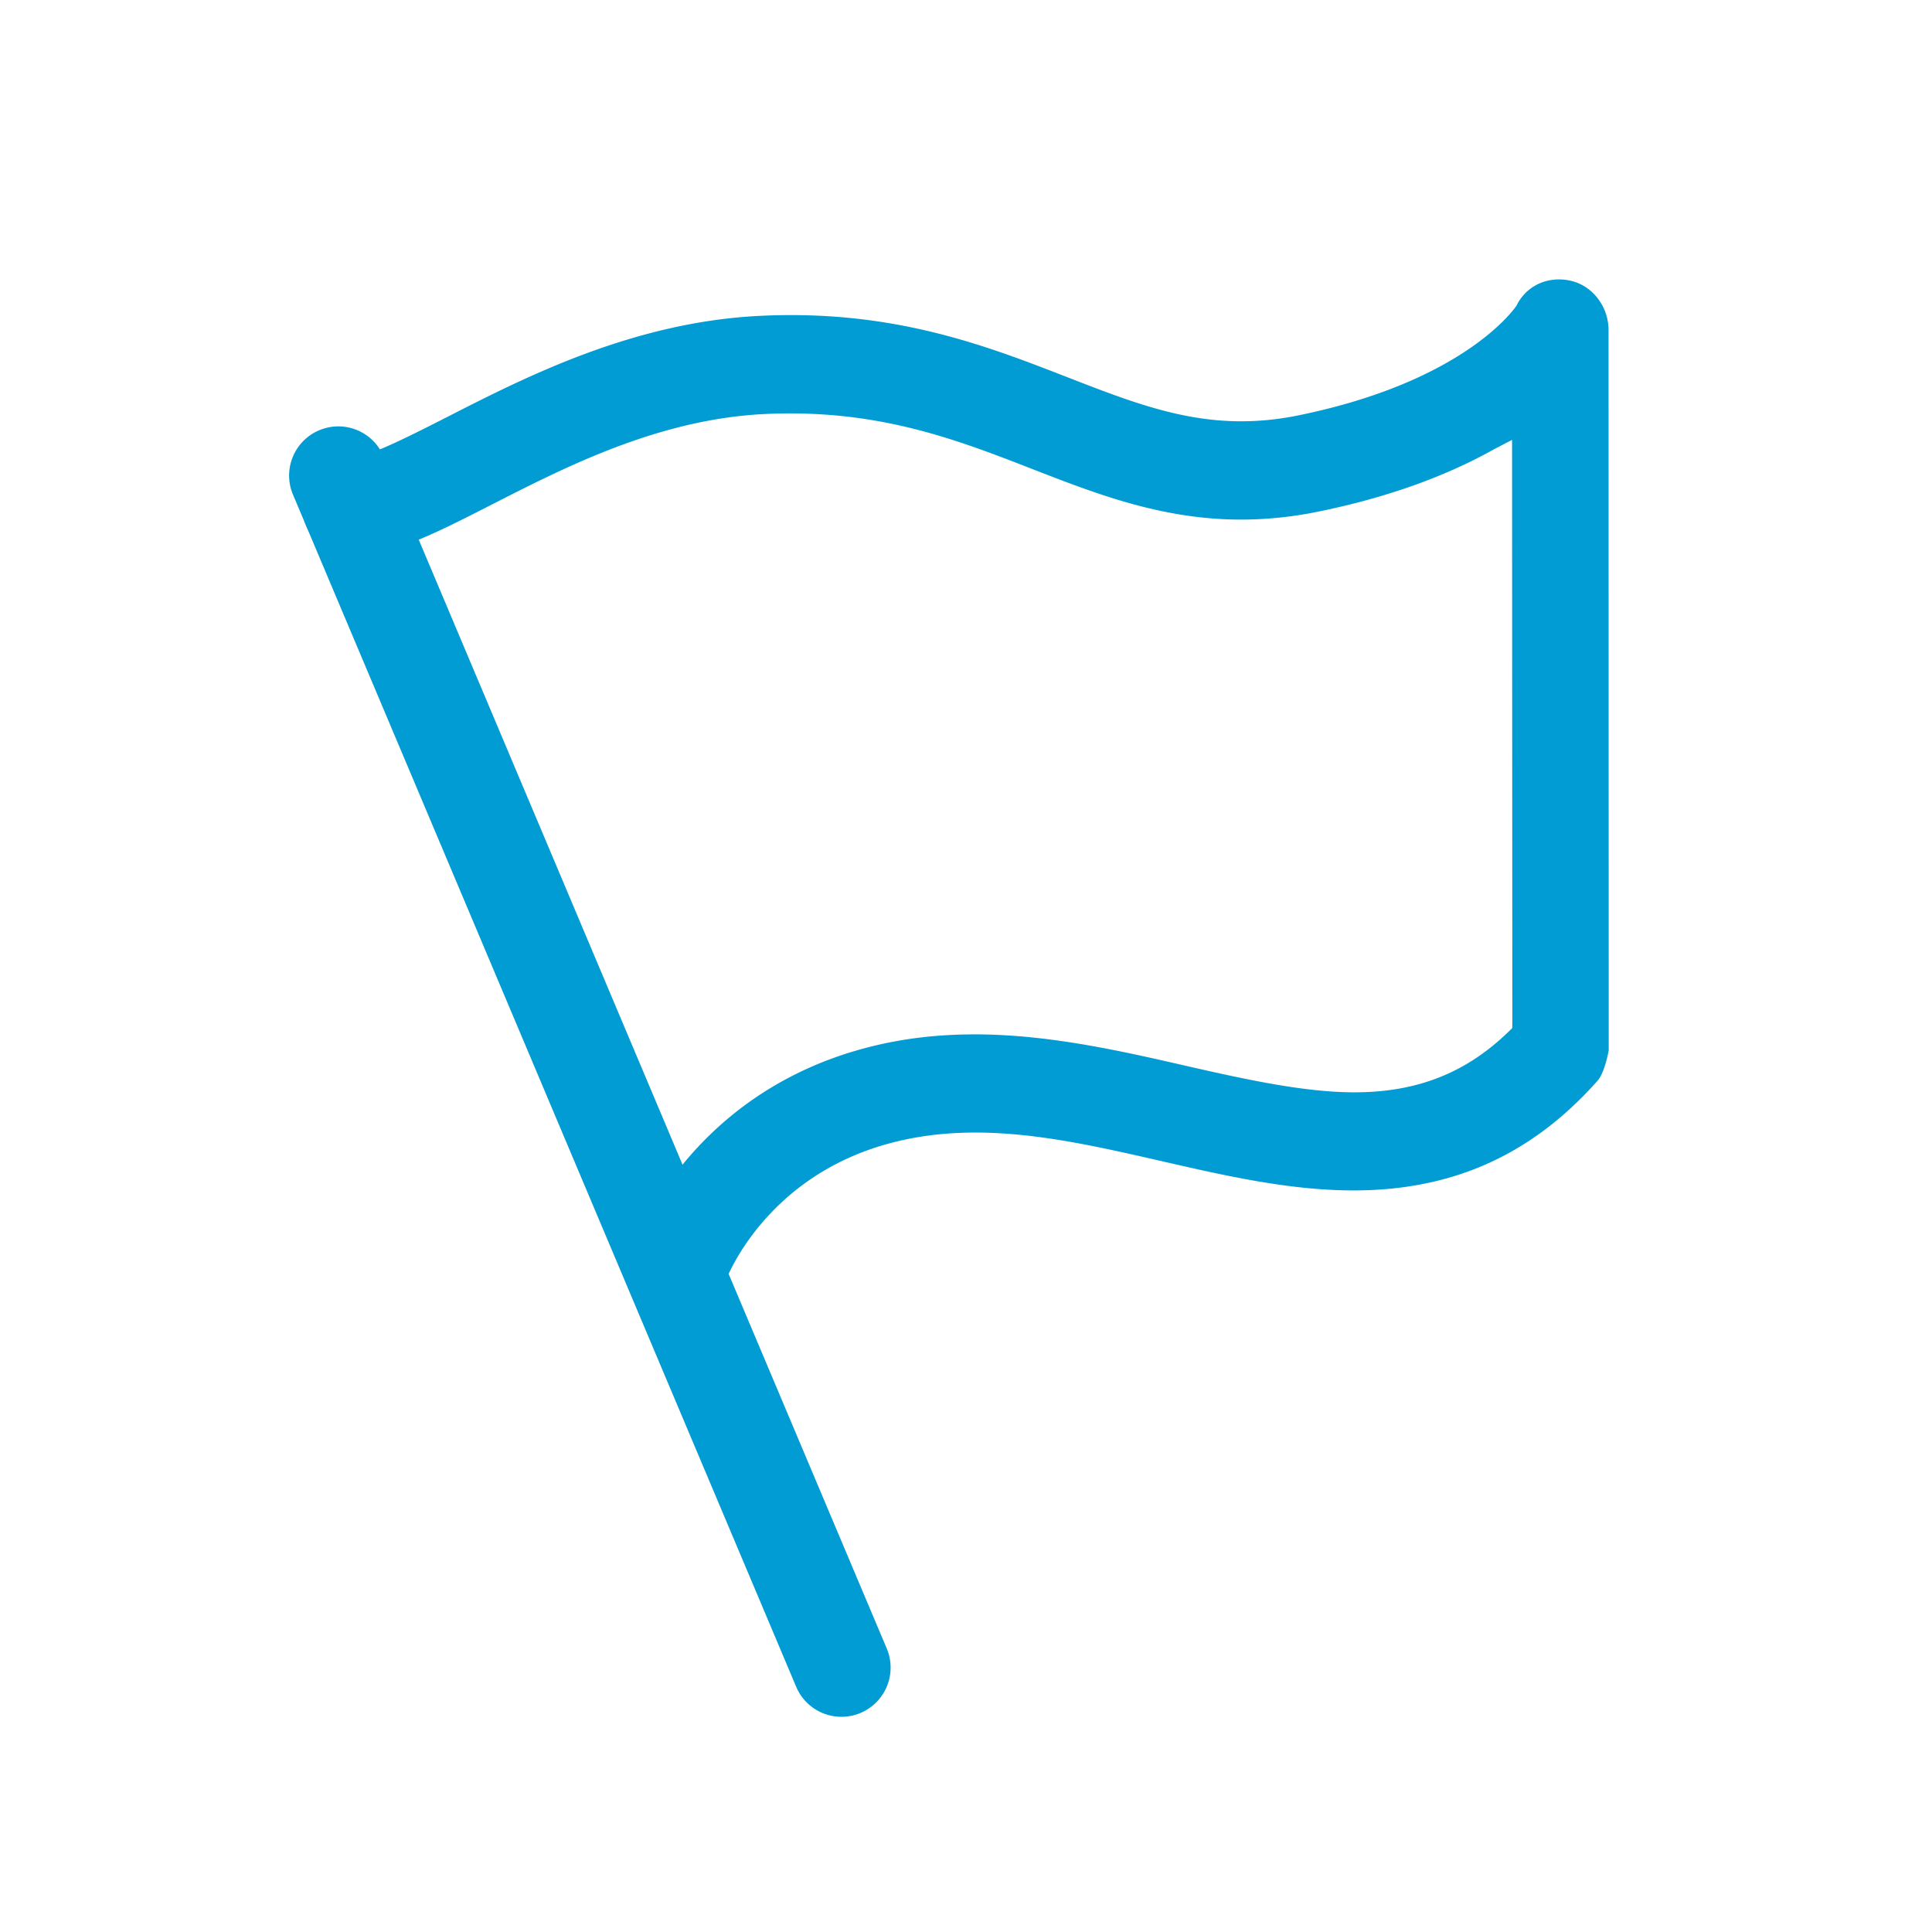 <?xml version="1.0" standalone="no"?><!DOCTYPE svg PUBLIC "-//W3C//DTD SVG 1.1//EN" "http://www.w3.org/Graphics/SVG/1.1/DTD/svg11.dtd"><svg t="1572249516500" class="icon" viewBox="0 0 1024 1024" version="1.1" xmlns="http://www.w3.org/2000/svg" p-id="13824" xmlns:xlink="http://www.w3.org/1999/xlink" width="200" height="200"><defs><style type="text/css"></style></defs><path d="M445.988 909.937a26.015 26.015 0 0 1-24.003-15.929L155.3 262.195a25.882 25.882 0 0 1-0.138-19.937 25.897 25.897 0 0 1 14.003-14.193 26 26 0 0 1 34.125 13.845l0.276 0.604 266.43 631.234a26.076 26.076 0 0 1-13.85 34.13 25.795 25.795 0 0 1-10.138 2.054h-0.02z" p-id="13825" fill="#009cd3"></path><path d="M360.187 695.936a25.907 25.907 0 0 1-18.427-7.639 25.887 25.887 0 0 1-7.629-18.432c0-2.965 0.502-5.883 1.49-8.668 1.152-3.267 29.21-80.077 121.447-105.298 18.851-5.156 38.343-7.66 59.596-7.66 39.138 0 77.666 8.832 111.657 16.615 33.664 7.71 63.642 14.095 89.62 14.095 32.677 0 58.917-9.979 81.834-32.343l1.73-1.69 0.067-2.411-0.149-309.36-9.533 4.95c-26.102 14.67-57.493 25.805-93.312 33.101a205.107 205.107 0 0 1-40.735 4.204c-41.835 0-76.882-13.645-110.771-26.834-37.238-14.485-75.71-29.45-128.287-29.45-4.25 0-8.586 0.097-13.02 0.302-56.207 2.595-105.625 27.842-145.341 48.128-29.599 15.119-52.967 27.059-74.169 27.059a26.081 26.081 0 0 1-26.05-26.046 26.076 26.076 0 0 1 26.045-26.05c8.243-0.113 26.86-9.293 50.345-21.284 41.974-21.443 99.297-50.724 166.764-53.842a340.342 340.342 0 0 1 15.923-0.379c61.844 0 106.834 17.51 146.534 32.963 32.23 12.539 59.94 23.321 92.043 23.321 10.03 0 19.947-1.024 30.32-3.138 84.67-17.25 112.45-53.683 115.338-57.785l0.246-0.348 0.19-0.379c4.32-8.473 12.672-13.537 22.328-13.537 2.089 0 4.203 0.24 6.292 0.722 11.413 2.611 19.902 13.527 19.989 25.953 0 24.064 0.092 381.87 0.092 381.87s-1.992 11.735-5.97 16.226c-35.19 39.618-77.245 58.07-129.234 58.076-33.96 0-67.886-7.767-100.695-15.273-34.59-7.926-67.2-15.396-99.794-15.396-16.558 0-31.657 1.93-46.146 5.893-65.705 17.966-85.858 71.818-86.052 72.361a26.122 26.122 0 0 1-24.576 17.403z" p-id="13826" fill="#009cd3"></path></svg>